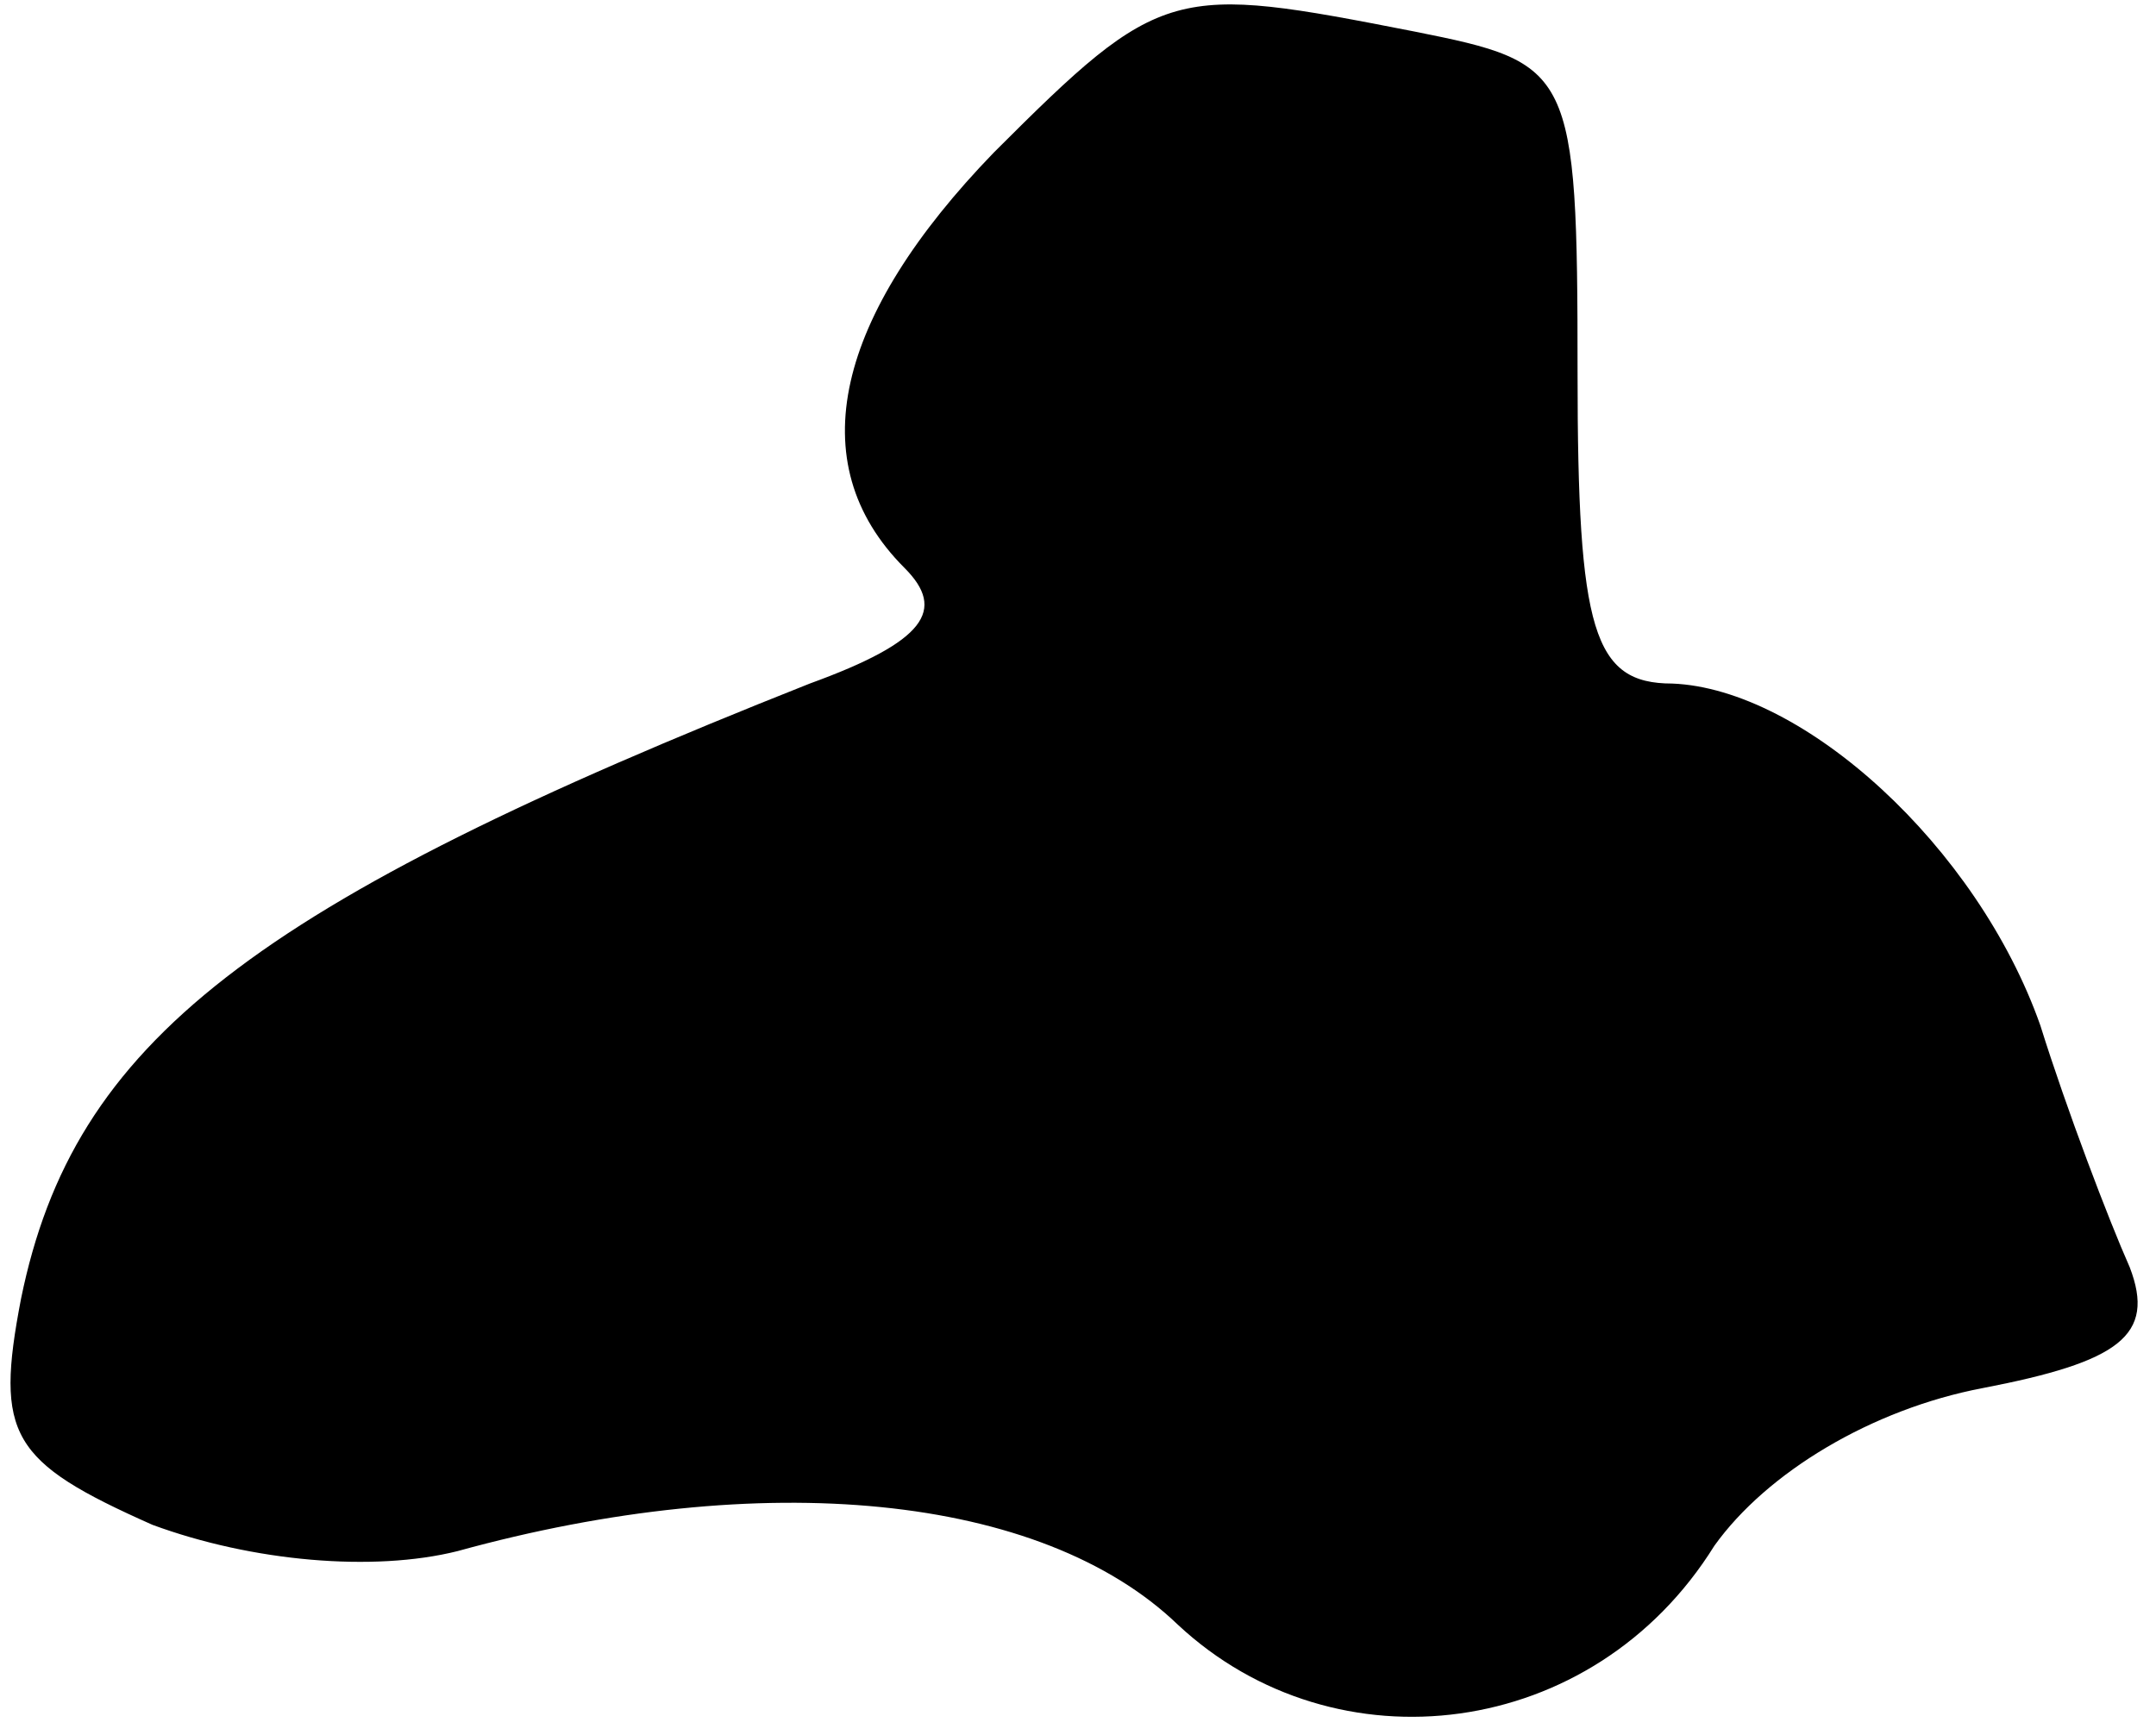 <?xml version="1.0" standalone="no"?>
<!DOCTYPE svg PUBLIC "-//W3C//DTD SVG 20010904//EN"
 "http://www.w3.org/TR/2001/REC-SVG-20010904/DTD/svg10.dtd">
<svg version="1.0" xmlns="http://www.w3.org/2000/svg"
 width="41pt" height="33pt" viewBox="0 0 41 33"
 preserveAspectRatio="xMidYMid meet">
<g transform="translate(0,33) scale(0.1,-0.1)"
fill="#000000" stroke="none">
<path fill="#000000" stroke="none" d="M189 301 c-30 -31 -37 -59 -17 -79 8
-8 4 -14 -18 -22 -106 -42 -140 -68 -150 -117 -5 -26 -2 -31 25 -43 19 -7 42
-9 58 -5 58 16 111 11 137 -14 30 -28 79 -22 102 15 10 14 30 26 51 30 26 5
33 10 28 23 -4 9 -12 30 -17 46 -12 34 -45 64 -70 65 -15 0 -18 10 -18 59 0
58 -1 59 -31 65 -46 9 -48 9 -80 -23z"/>
</g>
</svg>
